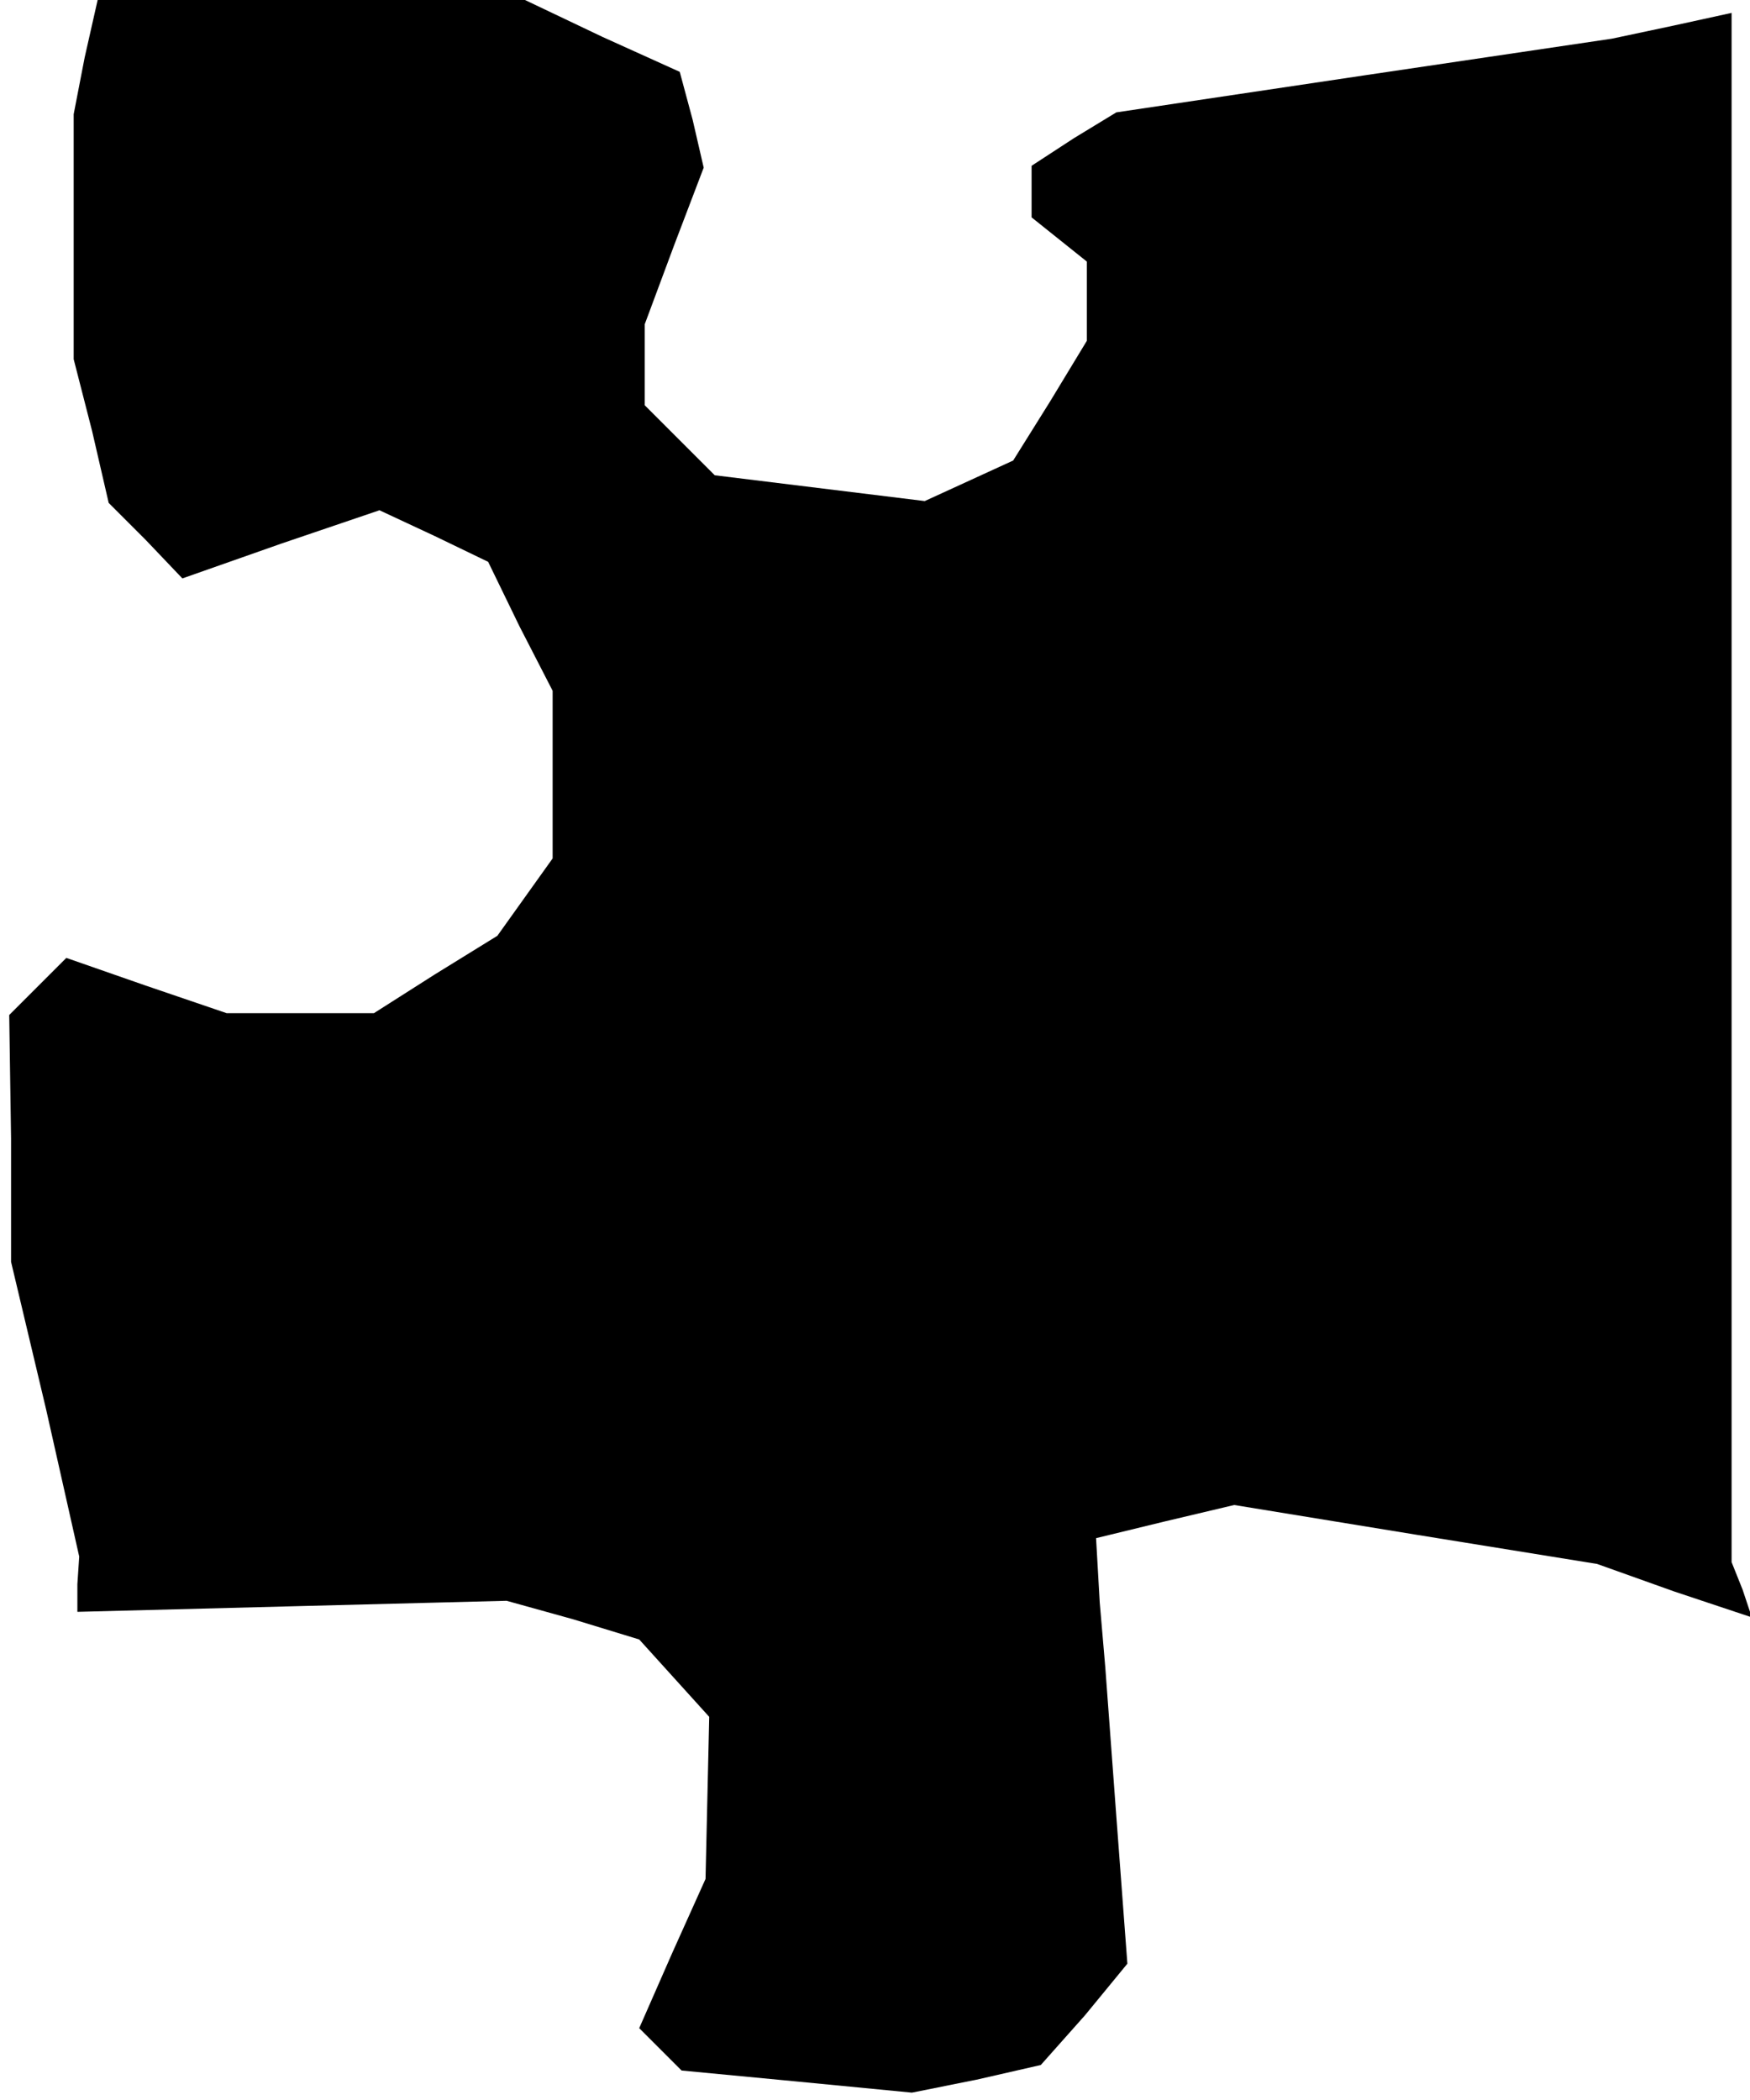 <?xml version="1.0" standalone="no"?>
<!DOCTYPE svg PUBLIC "-//W3C//DTD SVG 20010904//EN"
 "http://www.w3.org/TR/2001/REC-SVG-20010904/DTD/svg10.dtd">
<svg version="1.0" xmlns="http://www.w3.org/2000/svg"
 width="95pt" height="114pt" viewBox="0 0 95 114"
 preserveAspectRatio="xMidYMid meet">
<g transform="translate(0,114) scale(0.1,-0.1)"
fill="#000000" stroke="none">
<path d="M46 1109 l-6 -31 0 -67 0 -66 10 -39 9 -39 20 -20 20 -21 54 19 53
18 30 -14 29 -14 17 -35 18 -35 0 -45 0 -46 -15 -21 -15 -21 -34 -21 -33 -21
-40 0 -40 0 -44 15 -43 15 -15 -15 -16 -16 1 -67 0 -67 19 -80 18 -80 -1 -15
0 -15 116 3 117 3 36 -10 36 -11 19 -21 19 -21 -1 -44 -1 -44 -18 -40 -18 -41
11 -11 12 -12 63 -6 62 -6 35 7 35 8 24 27 23 28 -6 80 -6 81 -3 35 -2 35 37
9 38 9 98 -16 99 -16 42 -15 42 -14 -5 15 -6 15 0 420 0 421 -32 -7 -33 -7
-135 -20 -134 -20 -23 -14 -23 -15 0 -14 0 -14 15 -12 15 -12 0 -22 0 -21 -20
-33 -20 -32 -24 -11 -24 -11 -57 7 -57 7 -19 19 -19 19 0 22 0 22 16 43 16 42
-6 26 -7 26 -42 19 -42 20 -116 0 -116 0 -7 -31z"/>
</g>
</svg>
